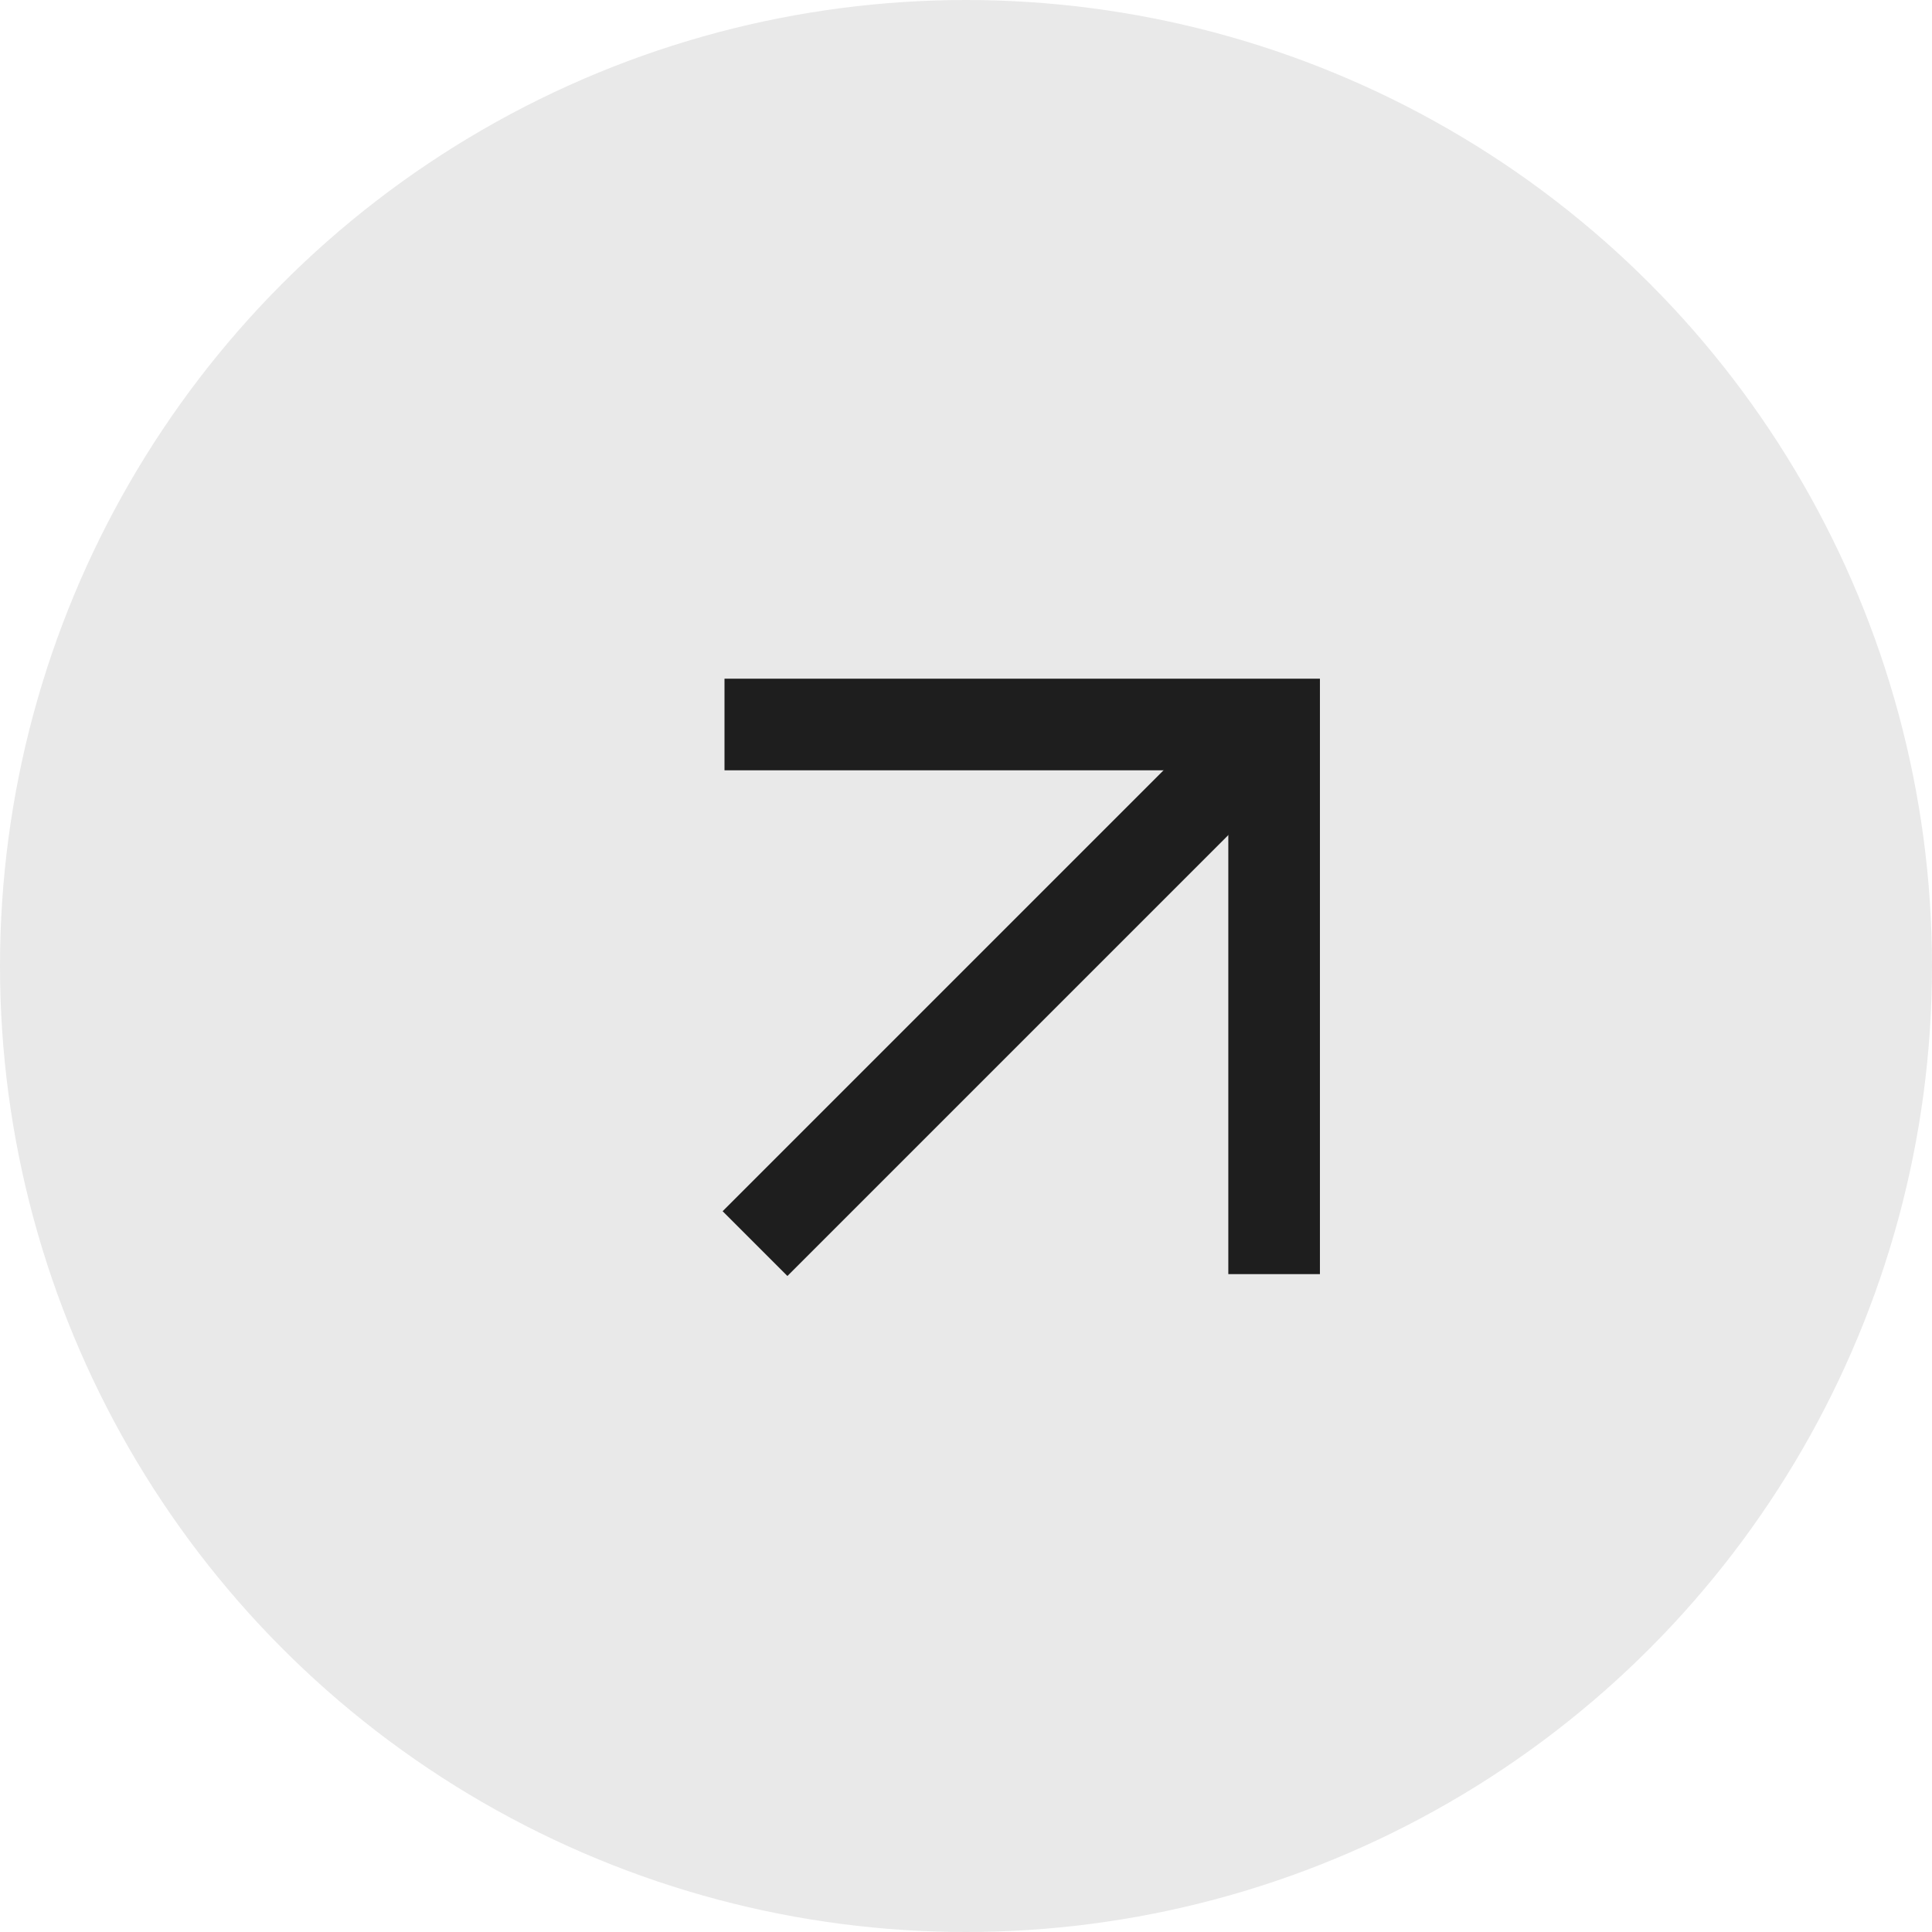 <svg width="29" height="29" viewBox="0 0 29 29" fill="none" xmlns="http://www.w3.org/2000/svg">
<circle opacity="0.1" cx="14.5" cy="14.5" r="14.5" fill="#1E1E1E"/>
<g clip-path="url(#clip0_38_436)">
<path d="M11.333 18.667L19.125 10.875" stroke="#1E1E1E" stroke-width="1.375"/>
<path d="M10.875 10.875H19.125V19.125" stroke="#1E1E1E" stroke-width="1.375"/>
</g>
<defs>
<clipPath id="clip0_38_436">
<rect width="22" height="22" fill="white" transform="translate(4 4)"/>
</clipPath>
</defs>
</svg>
